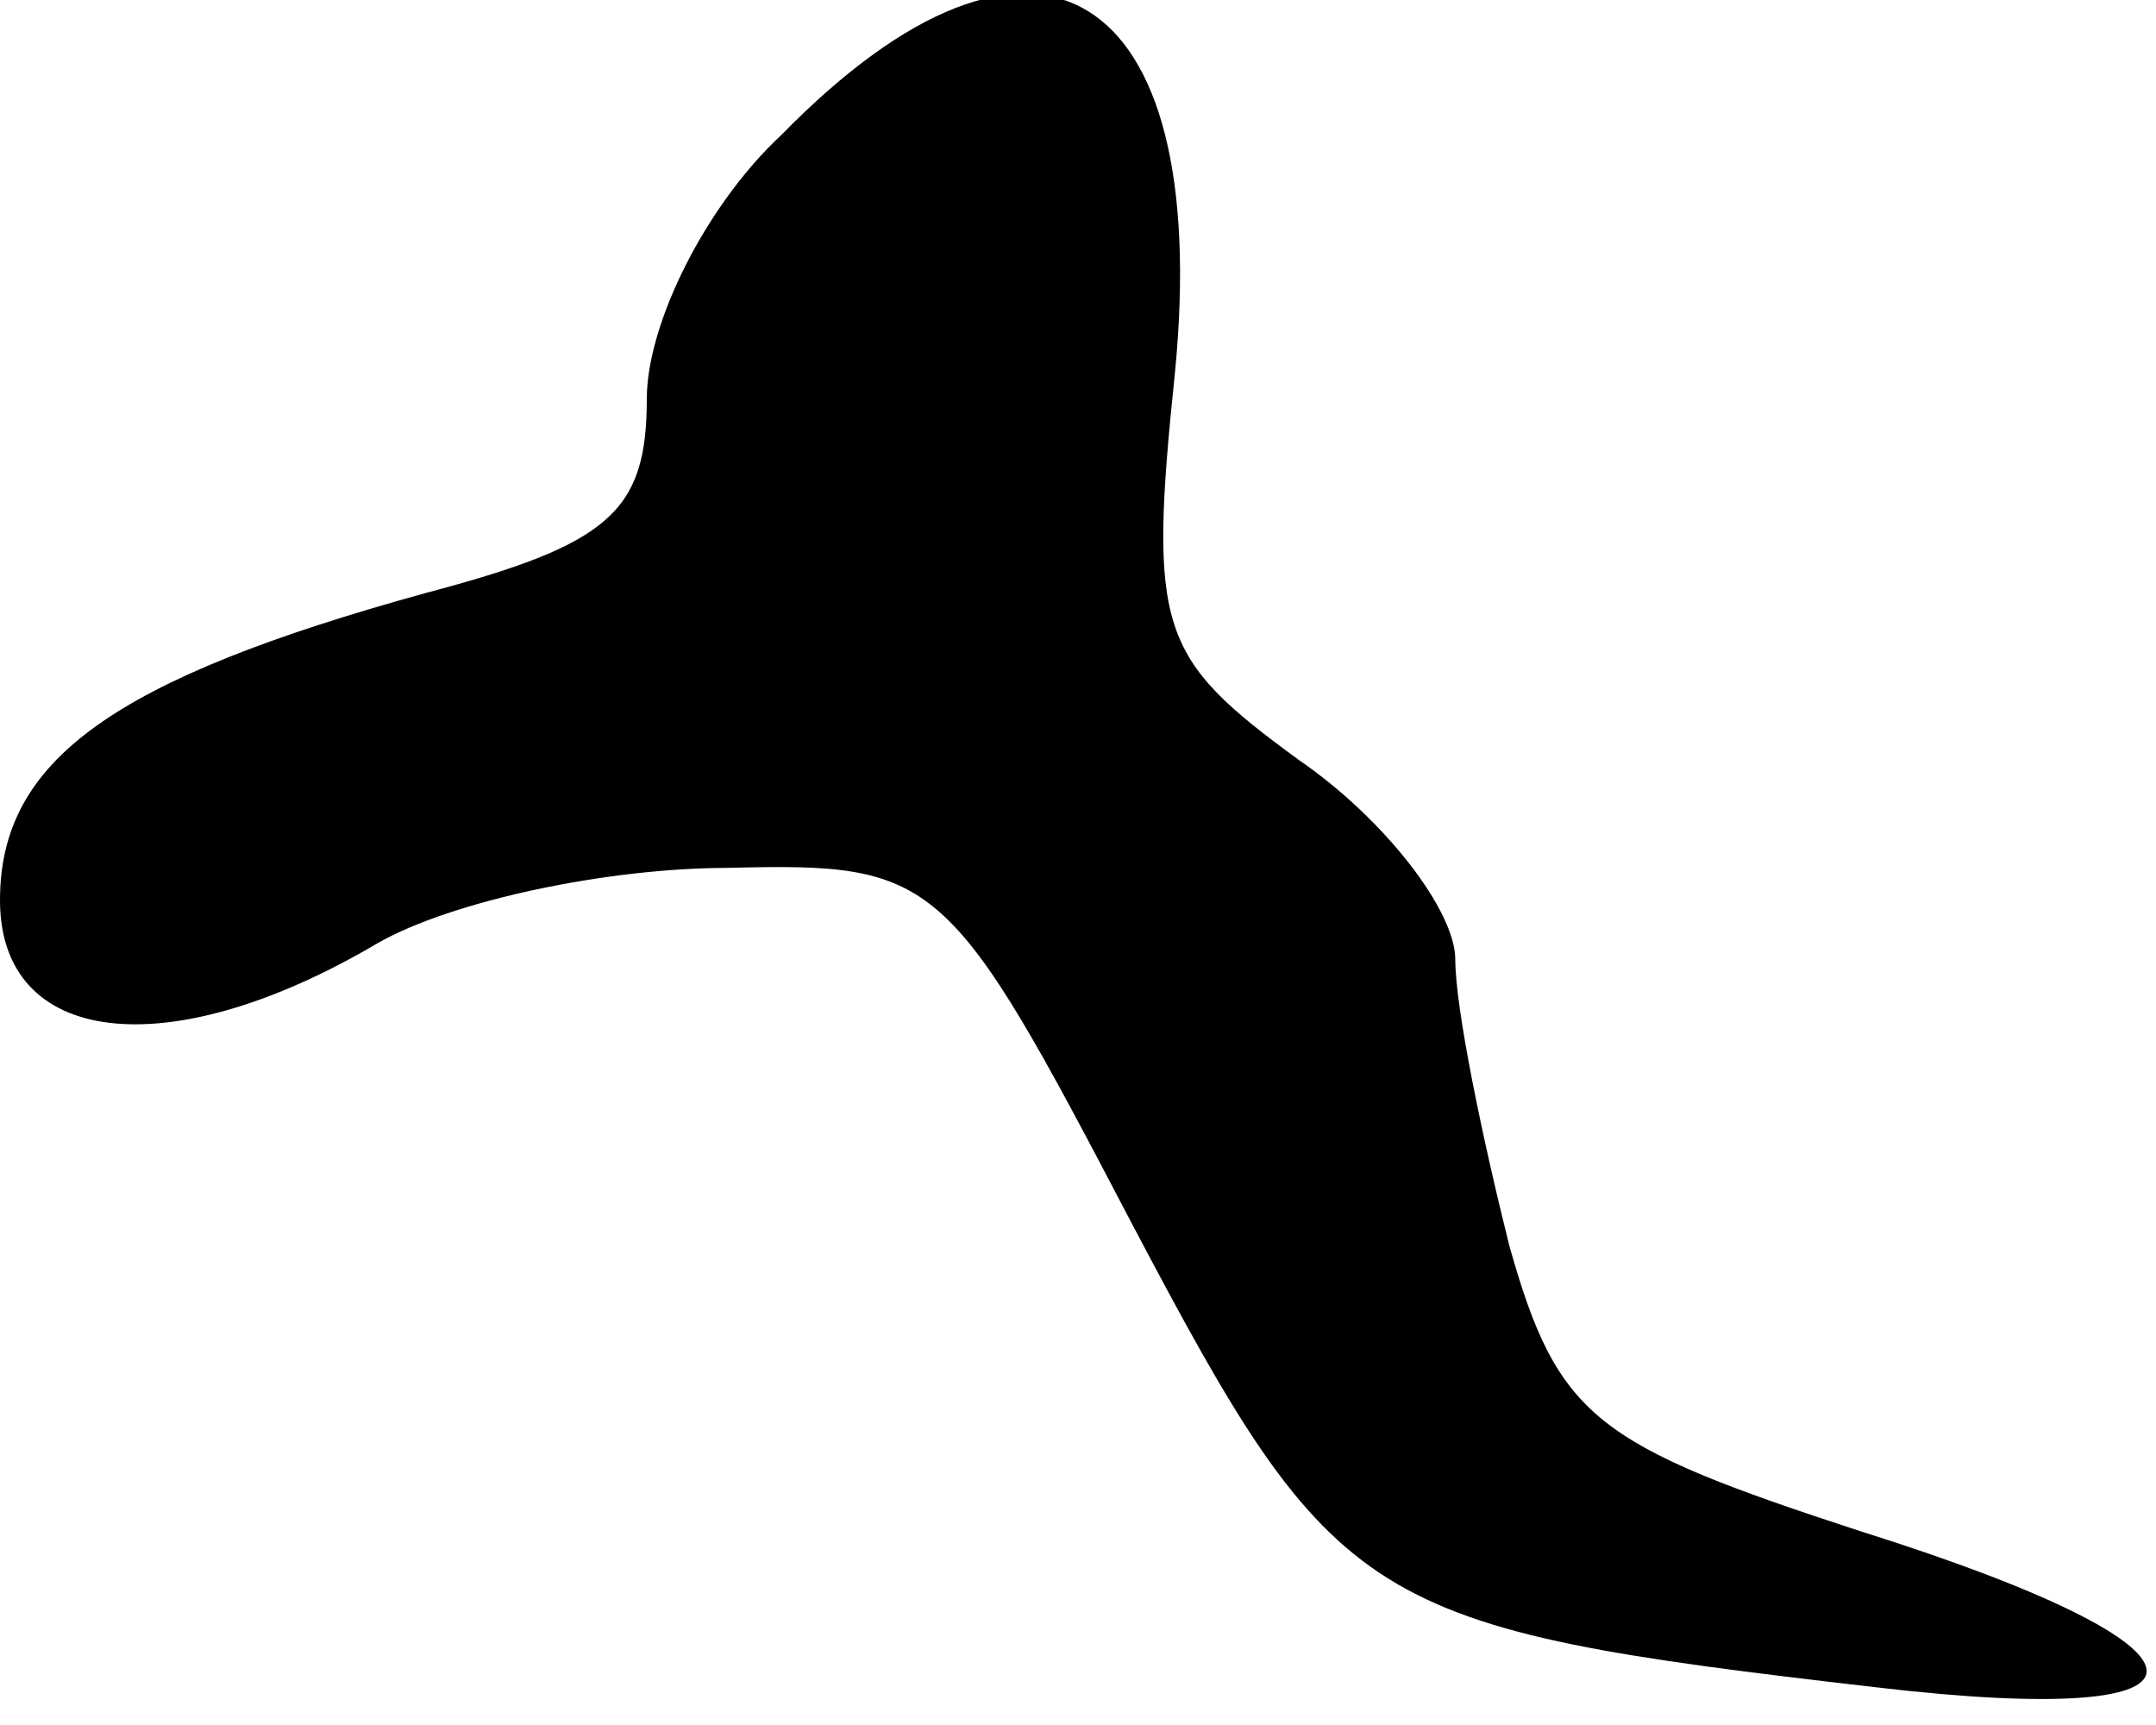 <?xml version="1.0" standalone="no"?>
<!DOCTYPE svg PUBLIC "-//W3C//DTD SVG 20010904//EN"
 "http://www.w3.org/TR/2001/REC-SVG-20010904/DTD/svg10.dtd">
<svg version="1.0" xmlns="http://www.w3.org/2000/svg"
 width="40pt" height="32pt" viewBox="0 0 40 32"
 preserveAspectRatio="xMidYMid meet">
<g transform="translate(0,32) scale(0.1,-0.1)"
fill="#000000" stroke="none">
<path fill="#000000" stroke="none" d="M145 295 c-14 -13 -25 -35 -25 -49 0
-21 -7 -27 -41 -36 -58 -16 -79 -31 -79 -57 0 -27 31 -31 70 -8 14 8 43 14 65
14 39 1 41 -1 75 -66 38 -72 43 -75 138 -86 68 -8 67 7 -3 29 -49 16 -56 21
-65 53 -5 20 -10 44 -10 53 0 9 -13 26 -29 37 -26 19 -28 24 -23 72 7 72 -26
92 -73 44z"/>
</g>
</svg>

